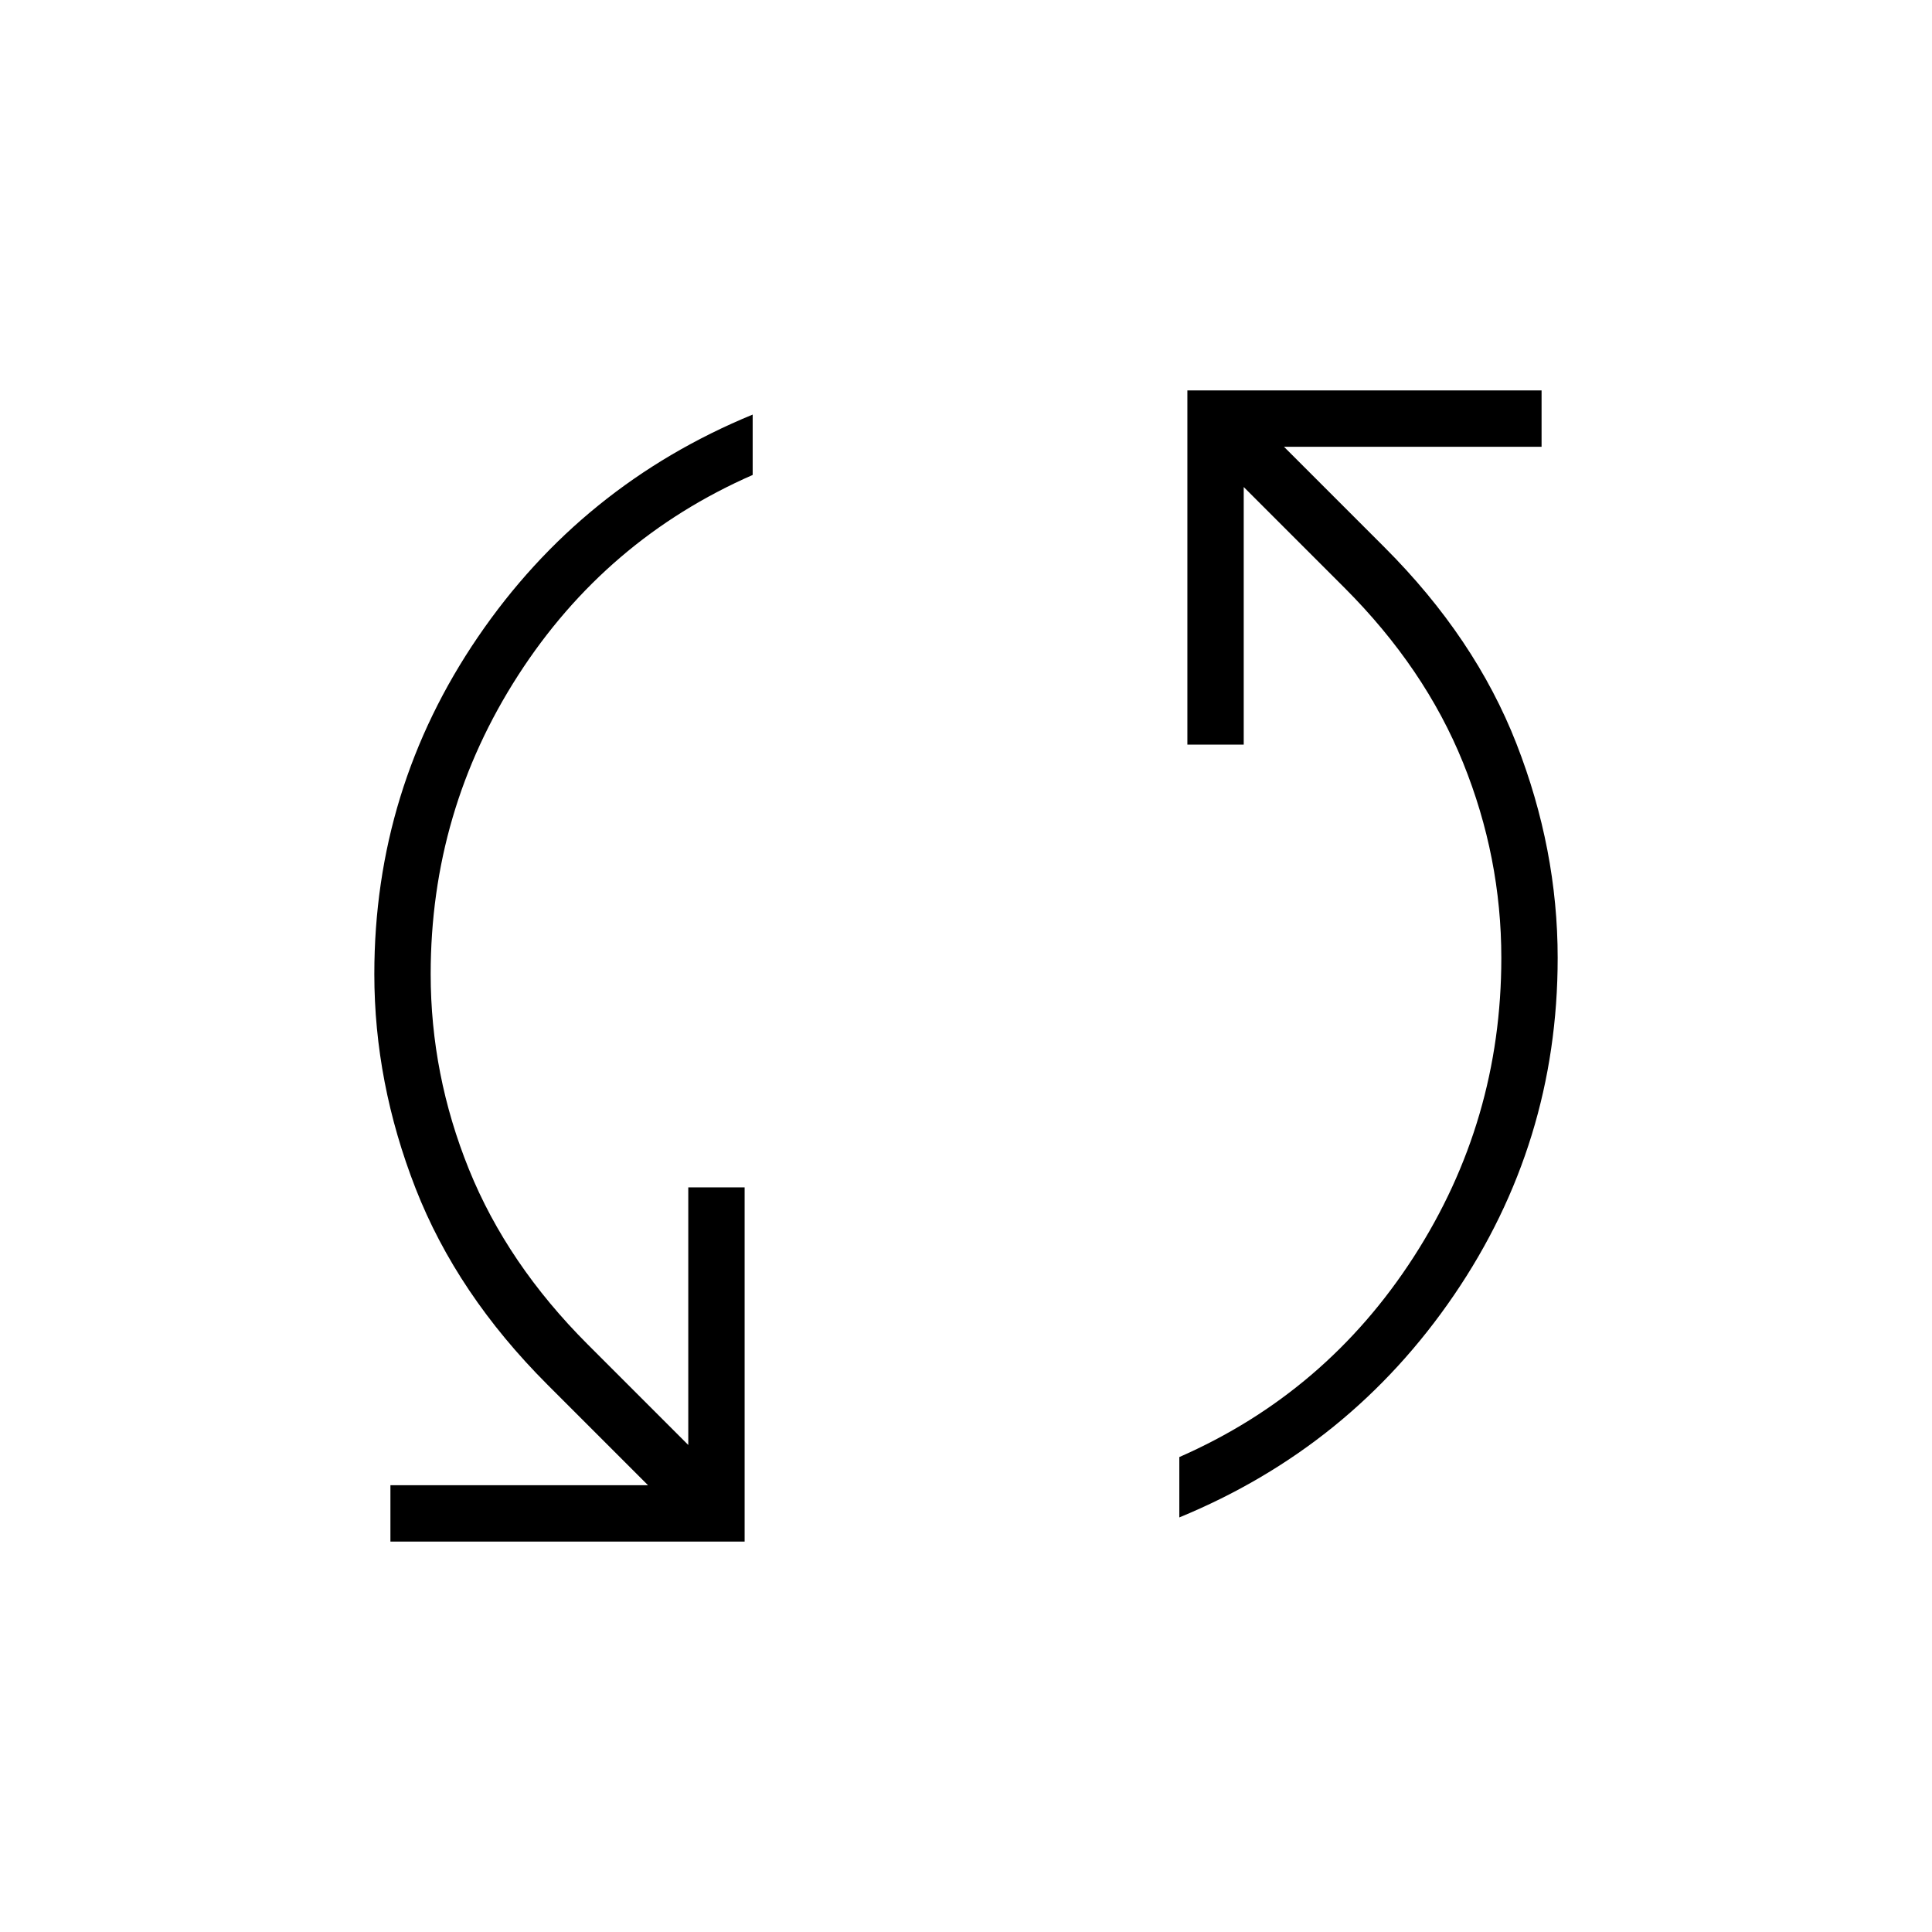 <svg xmlns="http://www.w3.org/2000/svg" height="24" viewBox="0 -960 960 960" width="24"><path d="M194-194v-28h128l-50-50q-45-45-65.5-97.5T186-476q0-92 51.5-167.5T374-754v30q-73 32-116.5 99.5T214-476q0 50 19 97t59 87l50 50v-128h28v176H194Zm392-12v-30q73-32 116.5-99.5T746-484q0-50-19-97t-59-87l-50-50v128h-28v-176h176v28H638l50 50q45 45 65.5 97.5T774-484q0 92-51.5 167.5T586-206Z"/></svg>